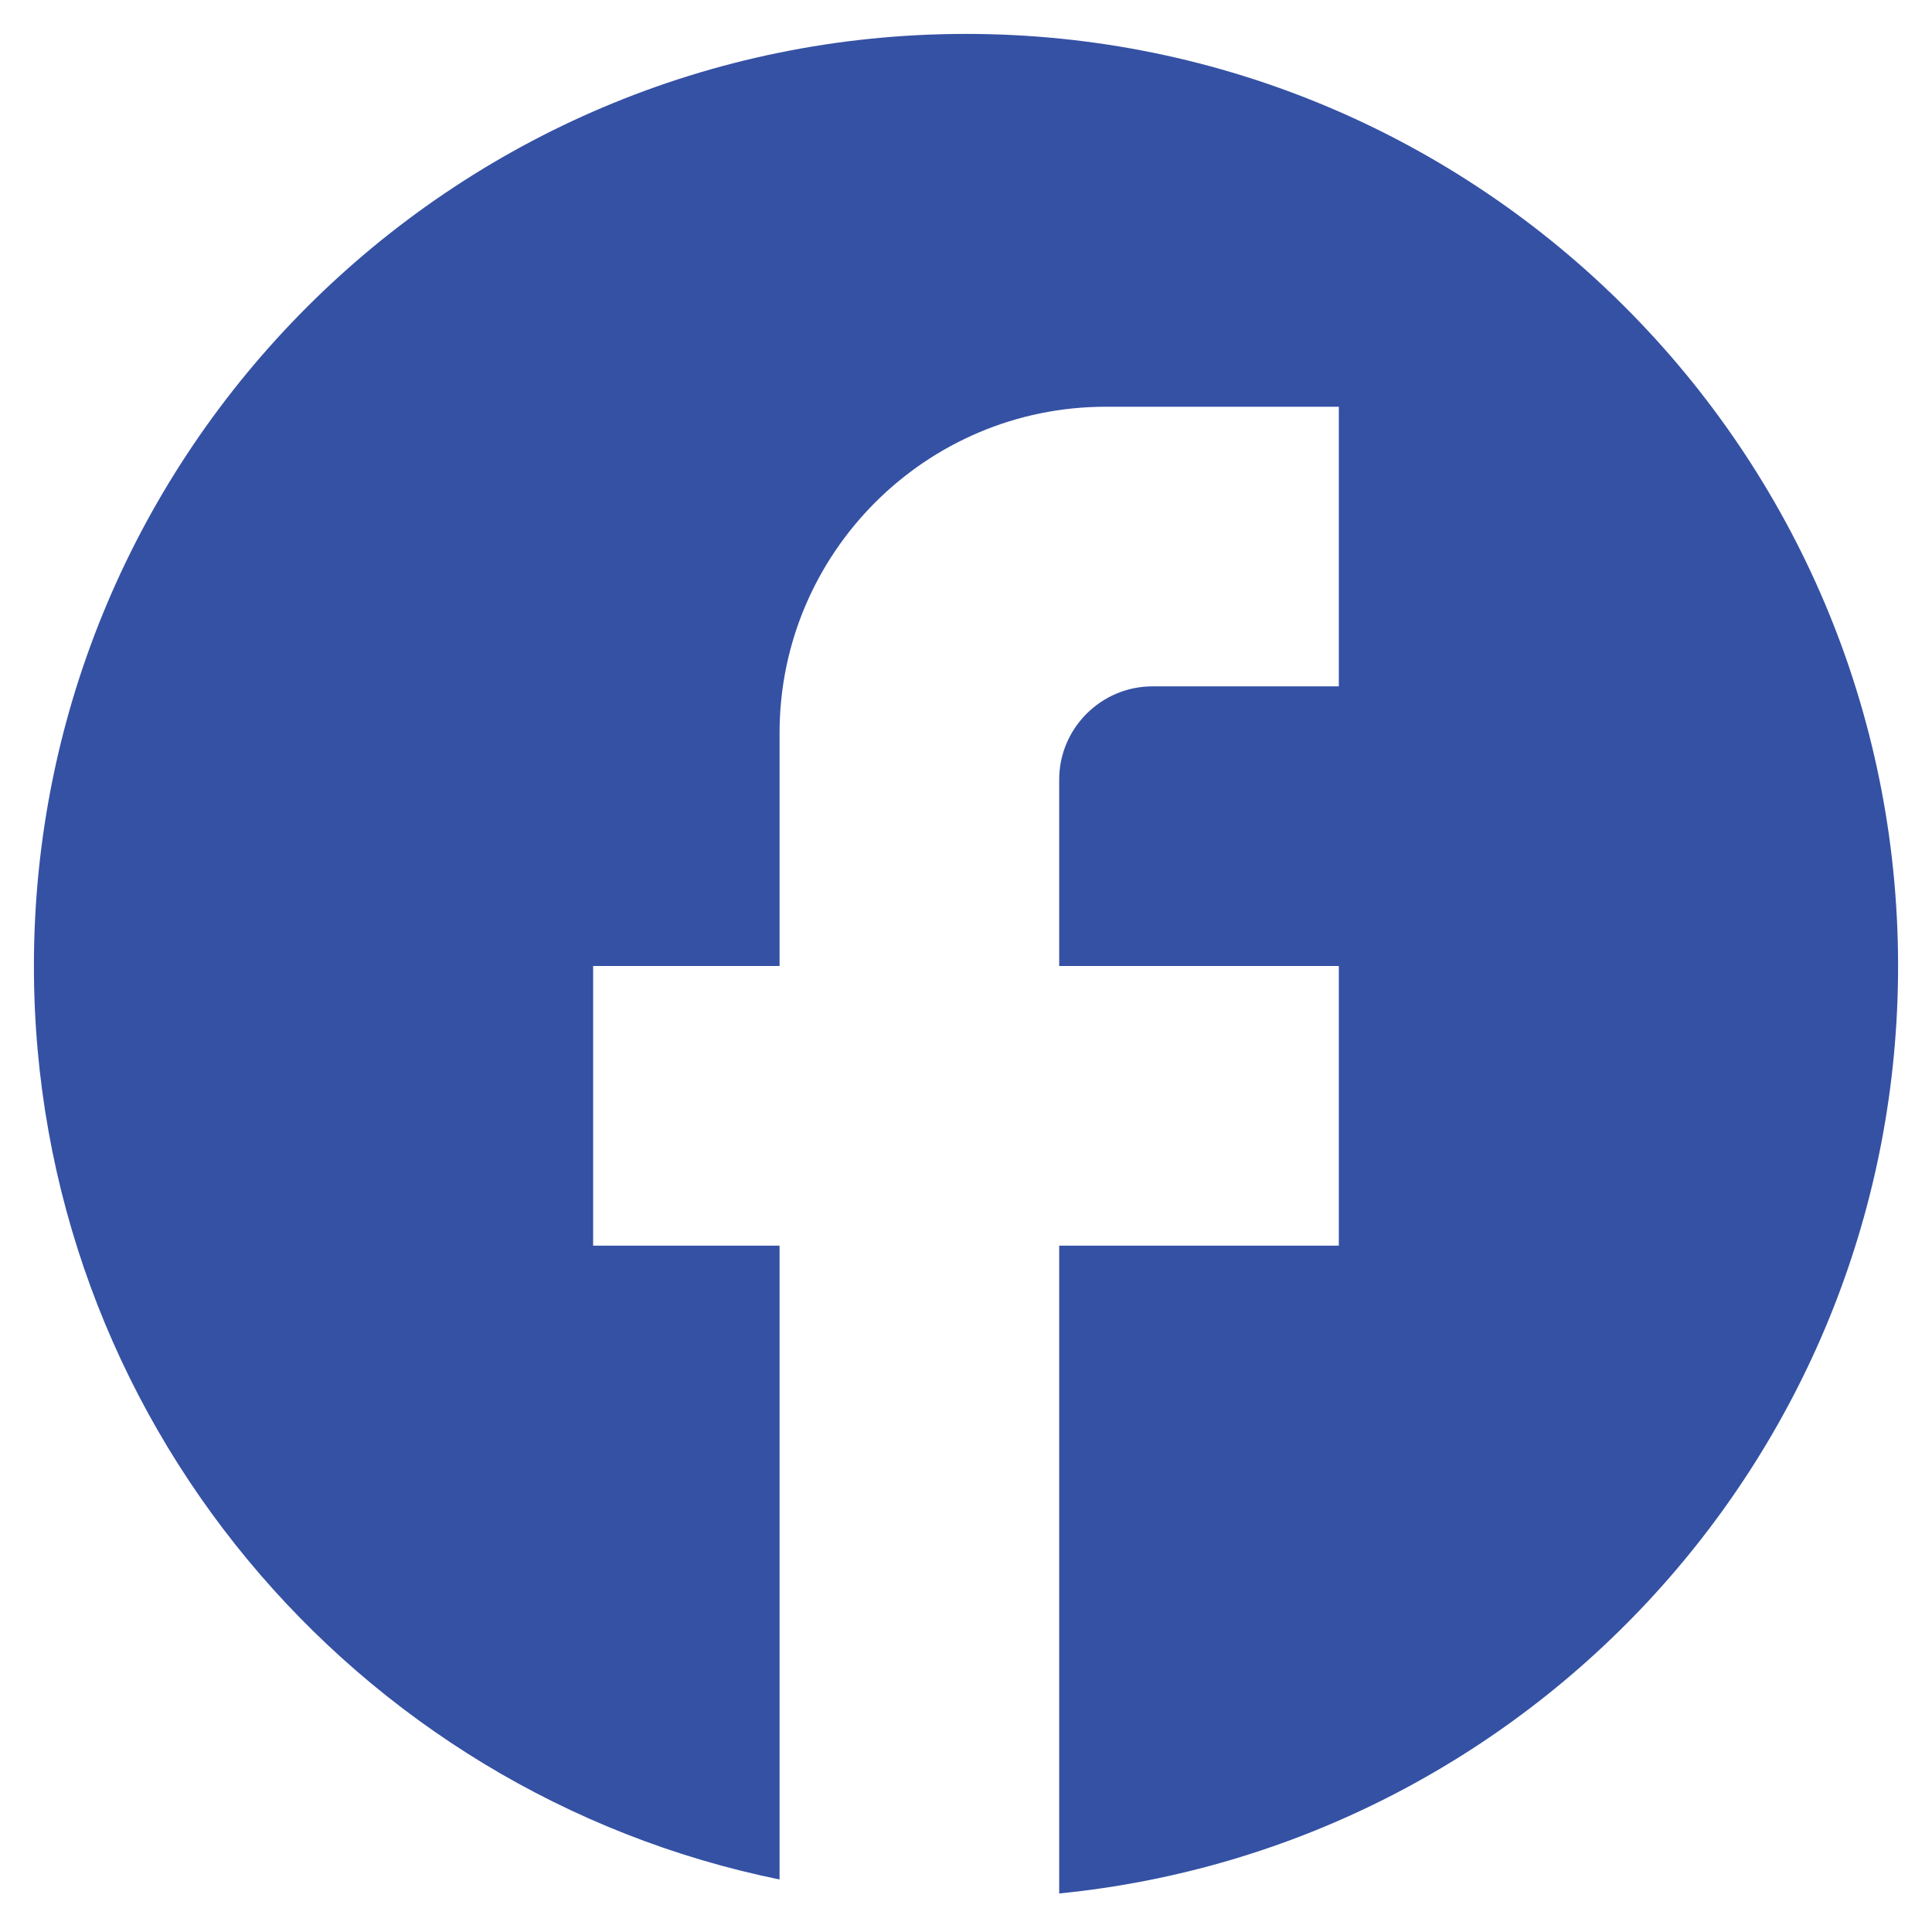 <svg width="38" height="38" viewBox="0 0 38 38" fill="none" xmlns="http://www.w3.org/2000/svg">
<path d="M37.333 19C37.333 8.88 29.12 0.667 19 0.667C8.88 0.667 0.667 8.88 0.667 19C0.667 27.873 6.973 35.261 15.333 36.967V24.5H11.666V19H15.333V14.416C15.333 10.878 18.212 8 21.75 8H26.333V13.5H22.666C21.658 13.5 20.833 14.325 20.833 15.333V19H26.333V24.5H20.833V37.242C30.091 36.325 37.333 28.515 37.333 19Z" fill="#3551A4"/>
</svg>
